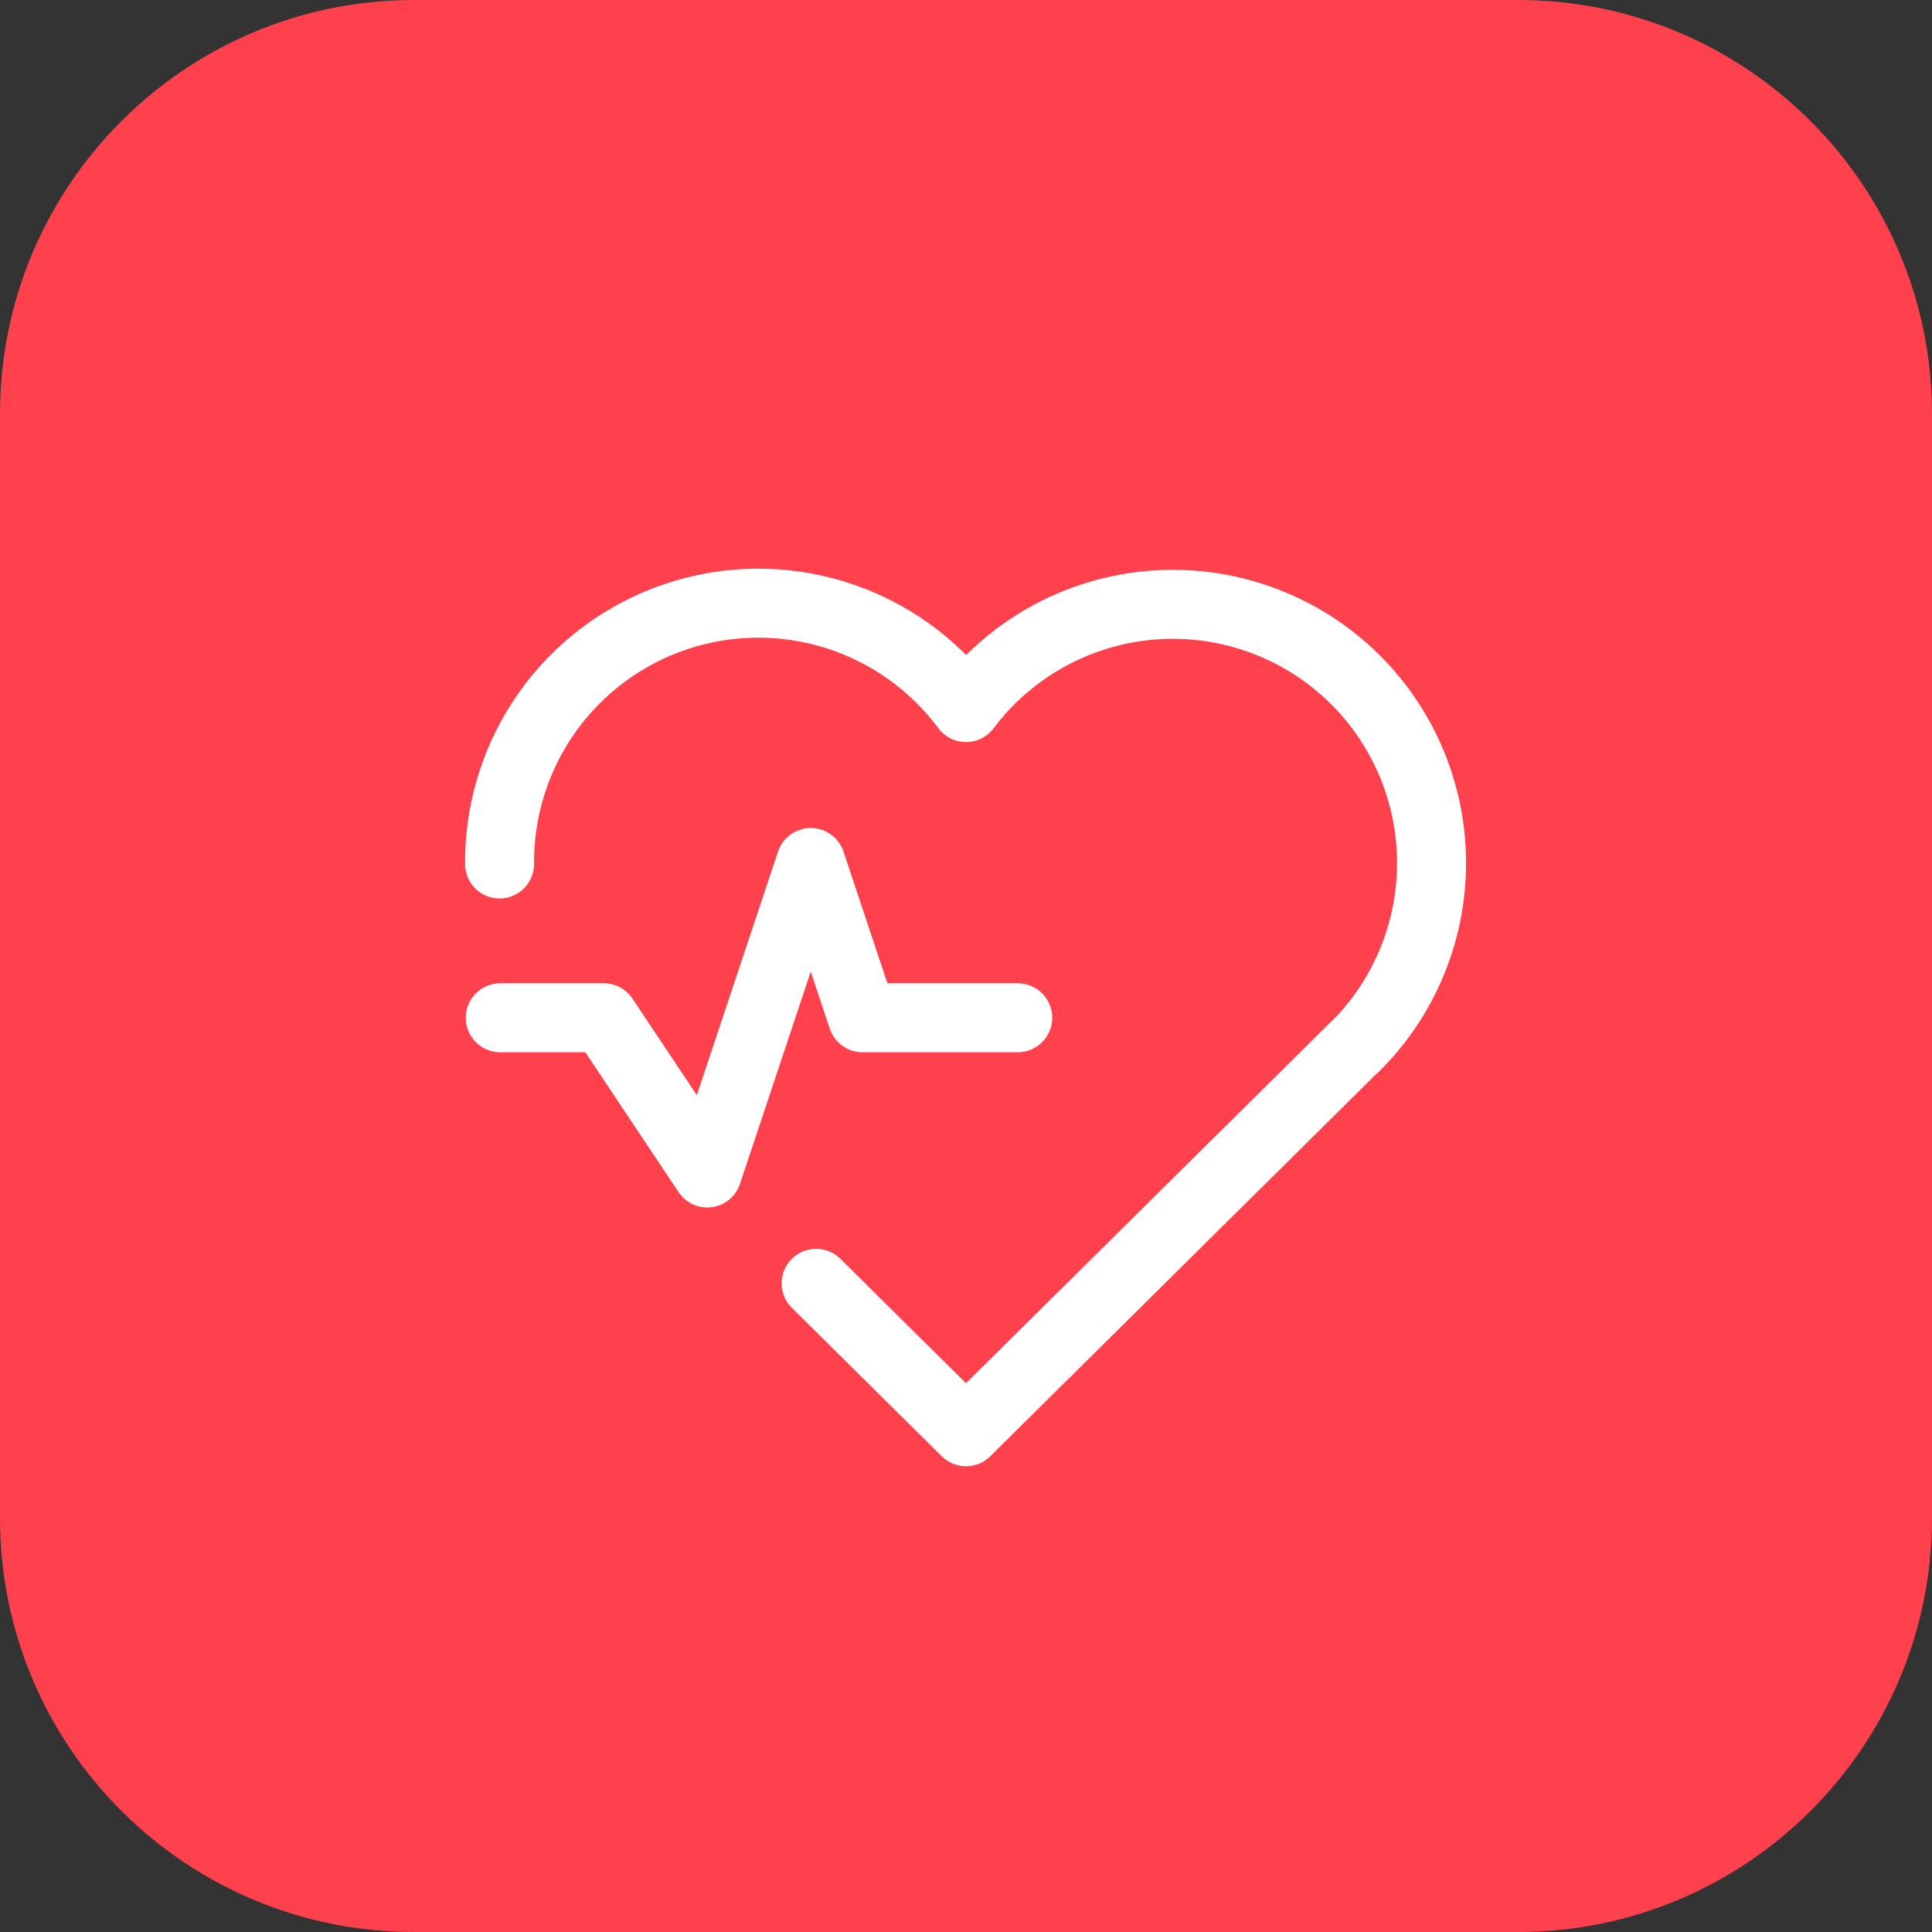 <svg width="56" height="56" viewBox="0 0 56 56" fill="none" xmlns="http://www.w3.org/2000/svg">
<rect x="0" y="0" width="56" height="56" fill="#333333" stroke="none"/>
<path d="M0 12C0 5.373 5.373 0 12 0H44C50.627 0 56 5.373 56 12V44C56 50.627 50.627 56 44 56H12C5.373 56 0 50.627 0 44V12Z" fill="#FF414D"/>
<g clip-path="url(#clip0_331_447)">
<path d="M39.25 30.358L28 41.5L23.656 37.198M14.48 25.042C14.468 23.46 14.956 21.915 15.875 20.627C16.794 19.339 18.096 18.375 19.596 17.872C21.096 17.369 22.716 17.353 24.226 17.827C25.735 18.3 27.056 19.239 28 20.509C28.62 19.684 29.404 18.996 30.303 18.488C31.201 17.98 32.195 17.663 33.221 17.556C34.248 17.45 35.286 17.556 36.269 17.87C37.253 18.183 38.161 18.695 38.937 19.375C39.714 20.056 40.341 20.889 40.781 21.823C41.22 22.757 41.462 23.771 41.491 24.803C41.521 25.835 41.337 26.861 40.951 27.819C40.566 28.776 39.986 29.644 39.25 30.367" stroke="white" stroke-width="2" stroke-linecap="round" stroke-linejoin="round"/>
<path d="M14.5 29.5H17.5L20.5 34L23.5 25L25 29.5H29.5" stroke="white" stroke-width="2" stroke-linecap="round" stroke-linejoin="round"/>
</g>
<defs>
<clipPath id="clip0_331_447">
<rect width="36" height="36" fill="white" transform="translate(10 10)"/>
</clipPath>
</defs>
</svg>
